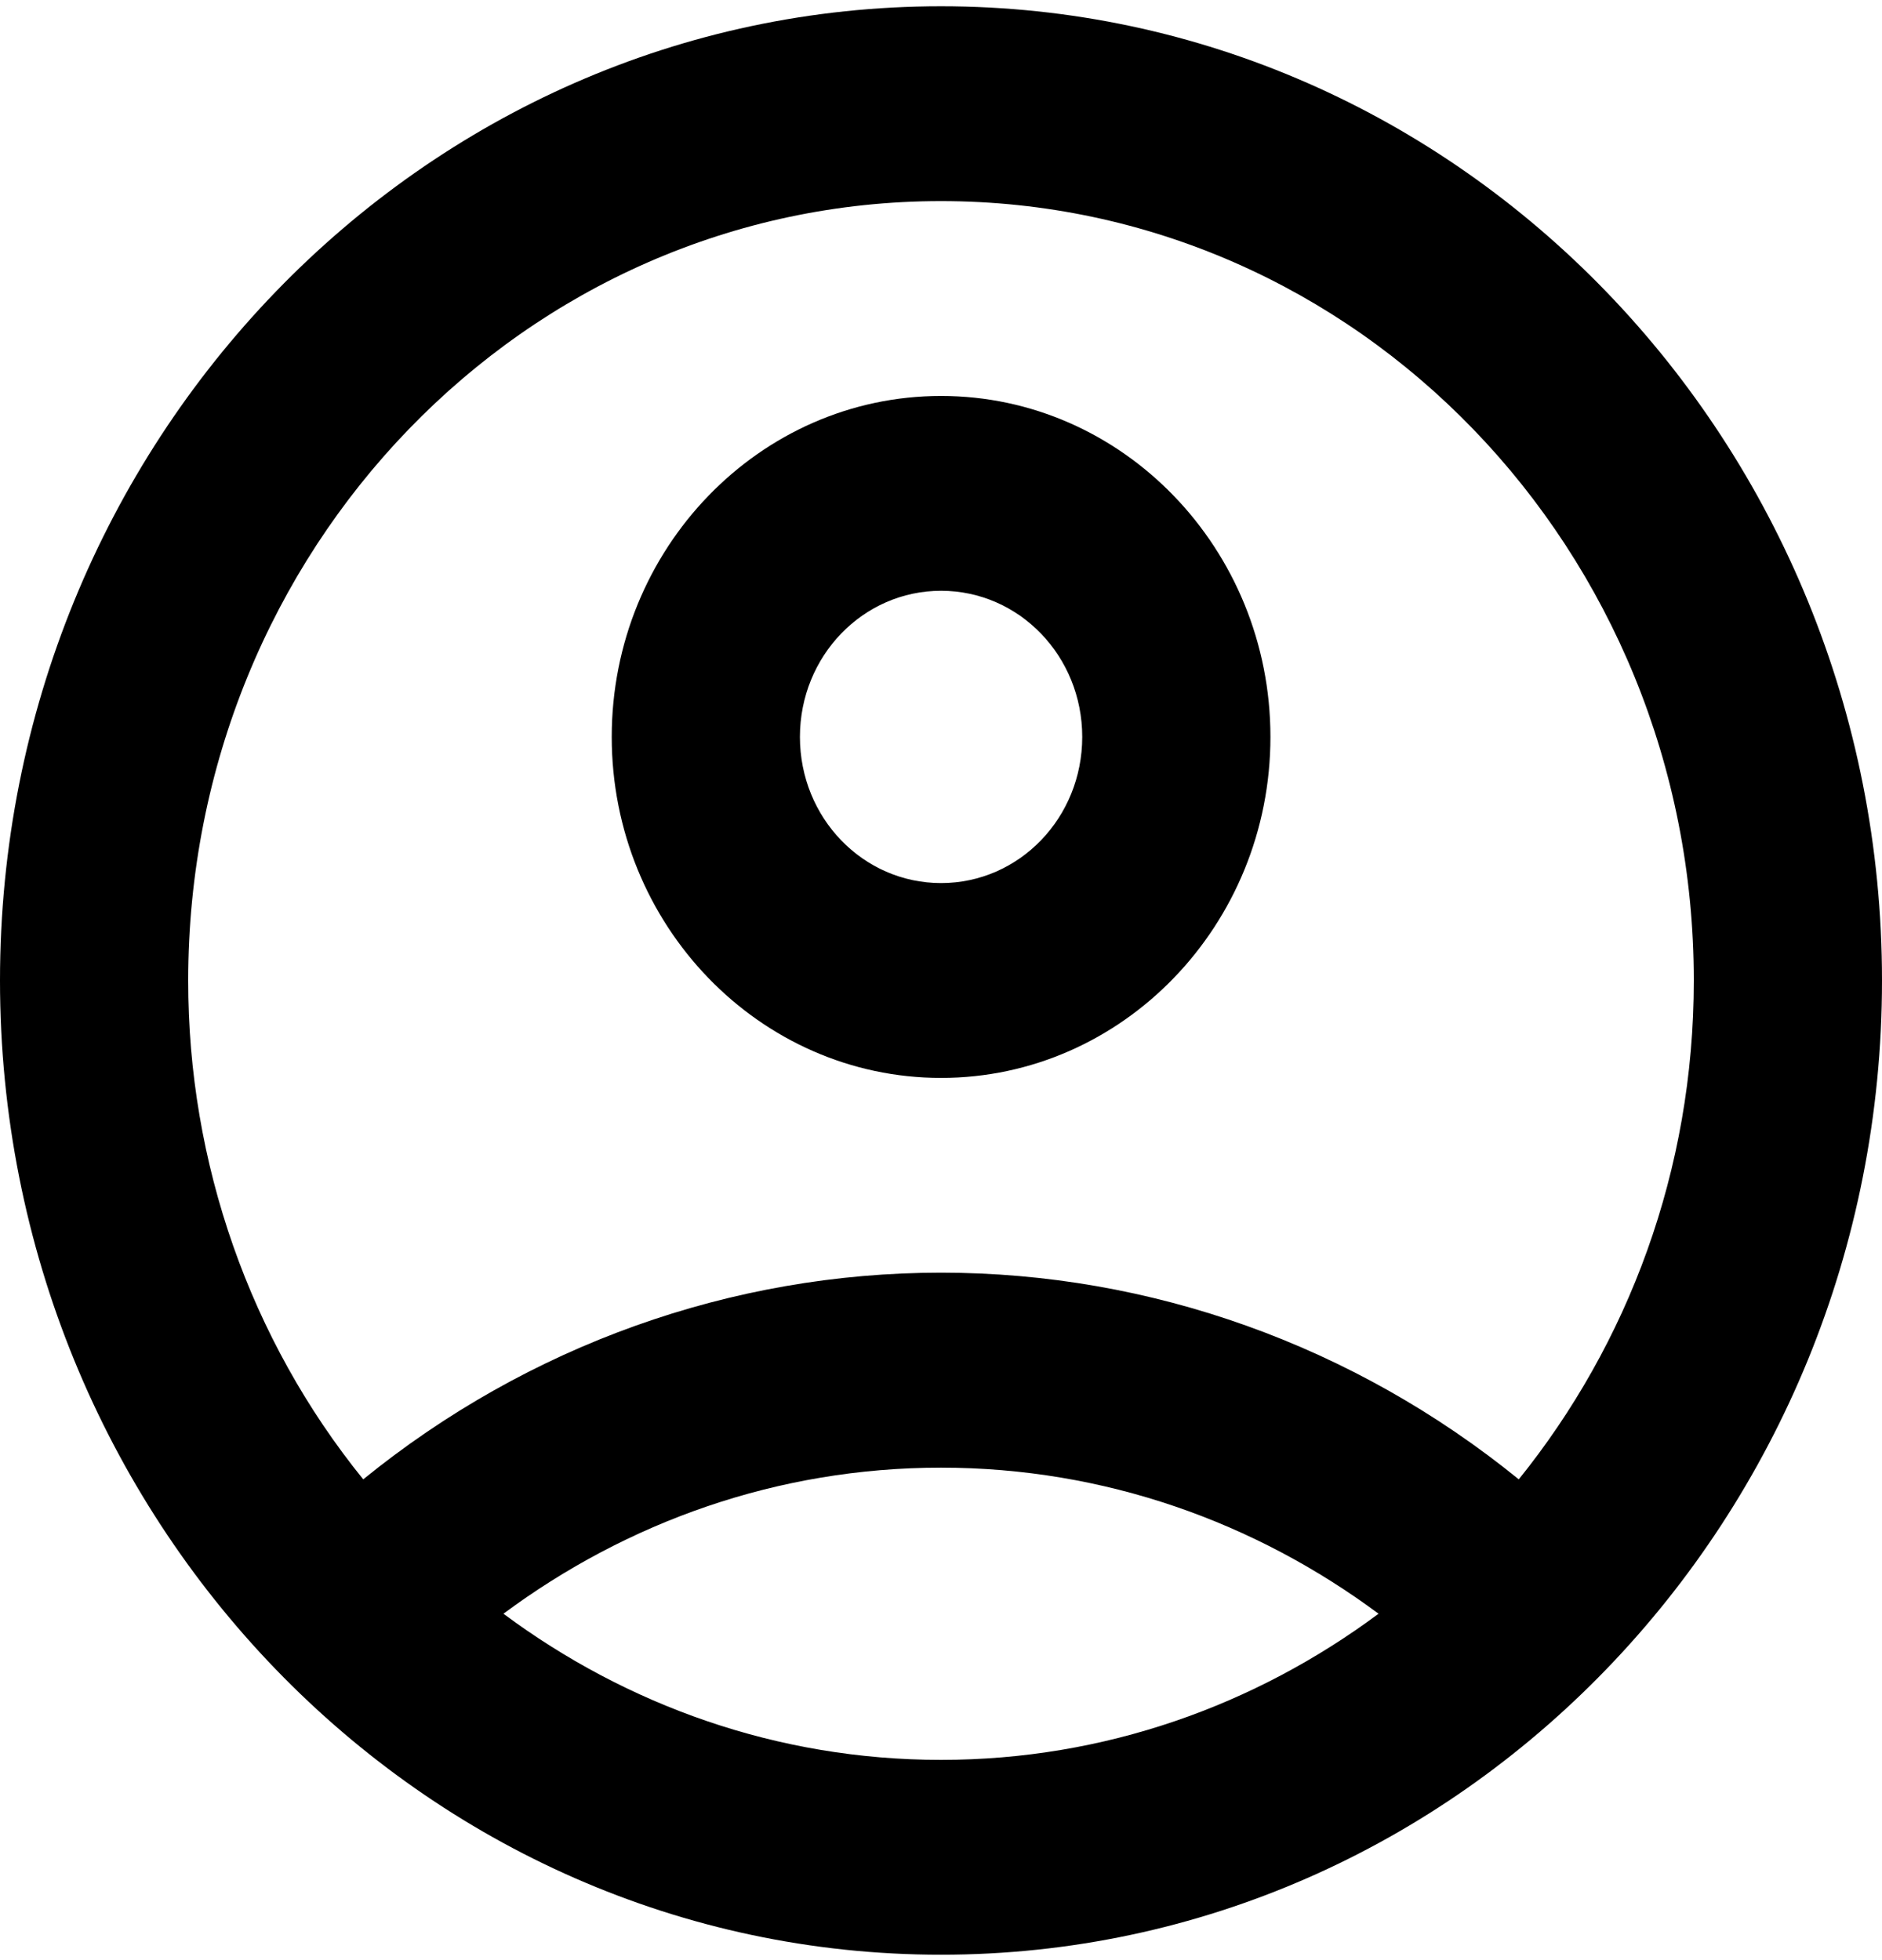 <svg width="24" height="25" viewBox="0 0 24 25" fill="none" xmlns="http://www.w3.org/2000/svg">
<path d="M12 0.08C5.376 0.08 0 5.647 0 12.506C0 19.365 5.376 24.931 12 24.931C18.624 24.931 24 19.365 24 12.506C24 5.647 18.624 0.08 12 0.08ZM6.42 20.582C7.992 19.415 9.912 18.719 12 18.719C14.088 18.719 16.008 19.415 17.58 20.582C16.008 21.75 14.088 22.446 12 22.446C9.912 22.446 7.992 21.75 6.42 20.582ZM19.368 18.868C17.266 17.16 14.672 16.232 12 16.232C9.328 16.232 6.734 17.16 4.632 18.868C3.188 17.085 2.398 14.832 2.4 12.506C2.4 7.014 6.696 2.565 12 2.565C17.304 2.565 21.6 7.014 21.6 12.506C21.6 14.929 20.76 17.141 19.368 18.868Z" fill="black"/>
<path d="M12.001 5.05C9.685 5.05 7.801 7.001 7.801 9.399C7.801 11.797 9.685 13.748 12.001 13.748C14.317 13.748 16.201 11.797 16.201 9.399C16.201 7.001 14.317 5.05 12.001 5.05ZM12.001 11.263C11.005 11.263 10.201 10.431 10.201 9.399C10.201 8.368 11.005 7.535 12.001 7.535C12.997 7.535 13.801 8.368 13.801 9.399C13.801 10.431 12.997 11.263 12.001 11.263Z" fill="black"/>
</svg>
